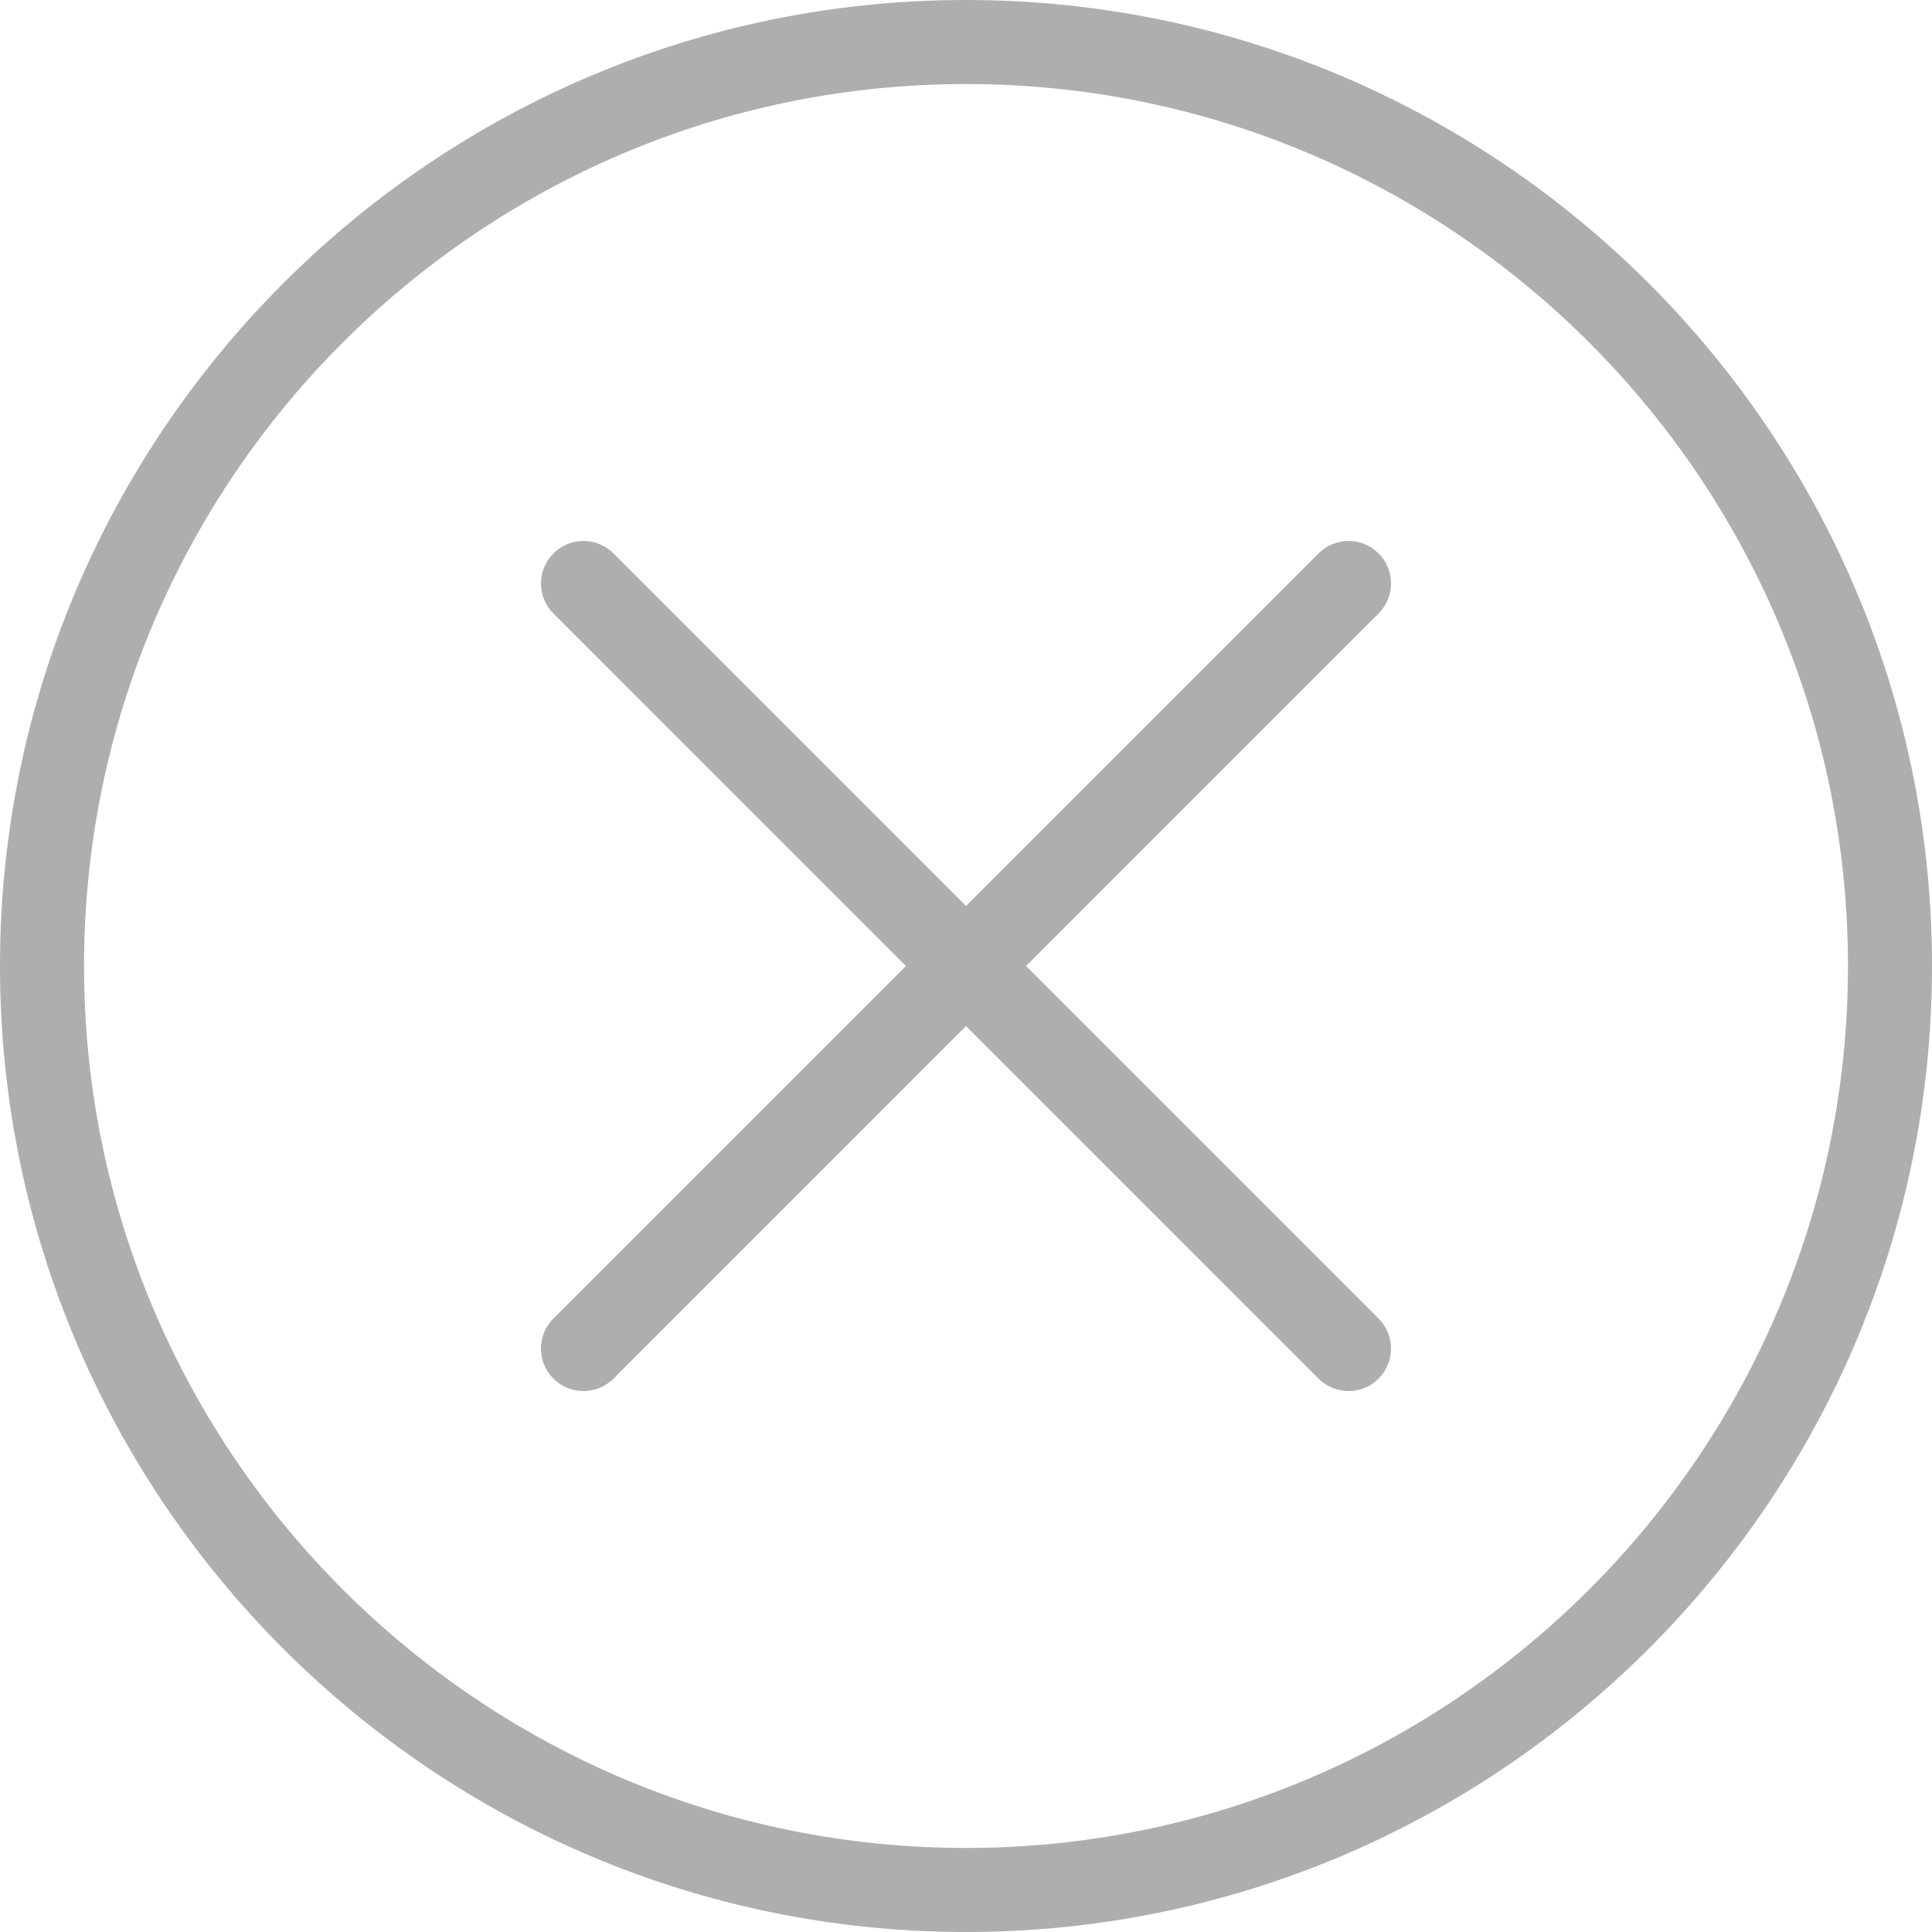 <?xml version="1.0" encoding="UTF-8"?>
<svg width="22px" height="22px" viewBox="0 0 22 22" version="1.1" xmlns="http://www.w3.org/2000/svg" xmlns:xlink="http://www.w3.org/1999/xlink">
    <!-- Generator: Sketch 53.2 (72643) - https://sketchapp.com -->
    <title>001-cancel</title>
    <desc>Created with Sketch.</desc>
    <g id="Conversation" stroke="none" stroke-width="1" fill="none" fill-rule="evenodd">
        <g id="Menu-Leader" transform="translate(-16, -278)" fill="#AEAEAE" fill-rule="nonzero">
            <g id="Group-Copy-3" transform="translate(16, 278)">
                <g id="001-cancel">
                    <path d="M11,0 C4.935,0 0,4.935 0,11 C0,17.065 4.935,22 11,22 C17.065,22 22,17.065 22,11 C22,4.935 17.065,0 11,0 Z M11,21.043 C5.462,21.043 0.957,16.538 0.957,11 C0.957,5.462 5.462,0.957 11,0.957 C16.538,0.957 21.043,5.462 21.043,11 C21.043,16.538 16.538,21.043 11,21.043 Z" id="Shape"></path>
                    <path d="M15.698,15.014 L6.986,6.302 C6.797,6.113 6.49,6.113 6.302,6.302 C6.113,6.49 6.113,6.797 6.302,6.986 L15.014,15.699 C15.109,15.793 15.233,15.84 15.357,15.84 C15.481,15.84 15.604,15.793 15.698,15.699 C15.887,15.51 15.887,15.203 15.698,15.014 Z" id="Path"></path>
                    <path d="M15.698,6.302 C15.51,6.113 15.203,6.113 15.014,6.302 L6.302,15.014 C6.113,15.203 6.113,15.51 6.302,15.699 C6.396,15.793 6.52,15.84 6.644,15.84 C6.768,15.84 6.892,15.793 6.986,15.699 L15.698,6.986 C15.887,6.797 15.887,6.49 15.698,6.302 Z" id="Path"></path>
                </g>
            </g>
        </g>
    </g>
</svg>
